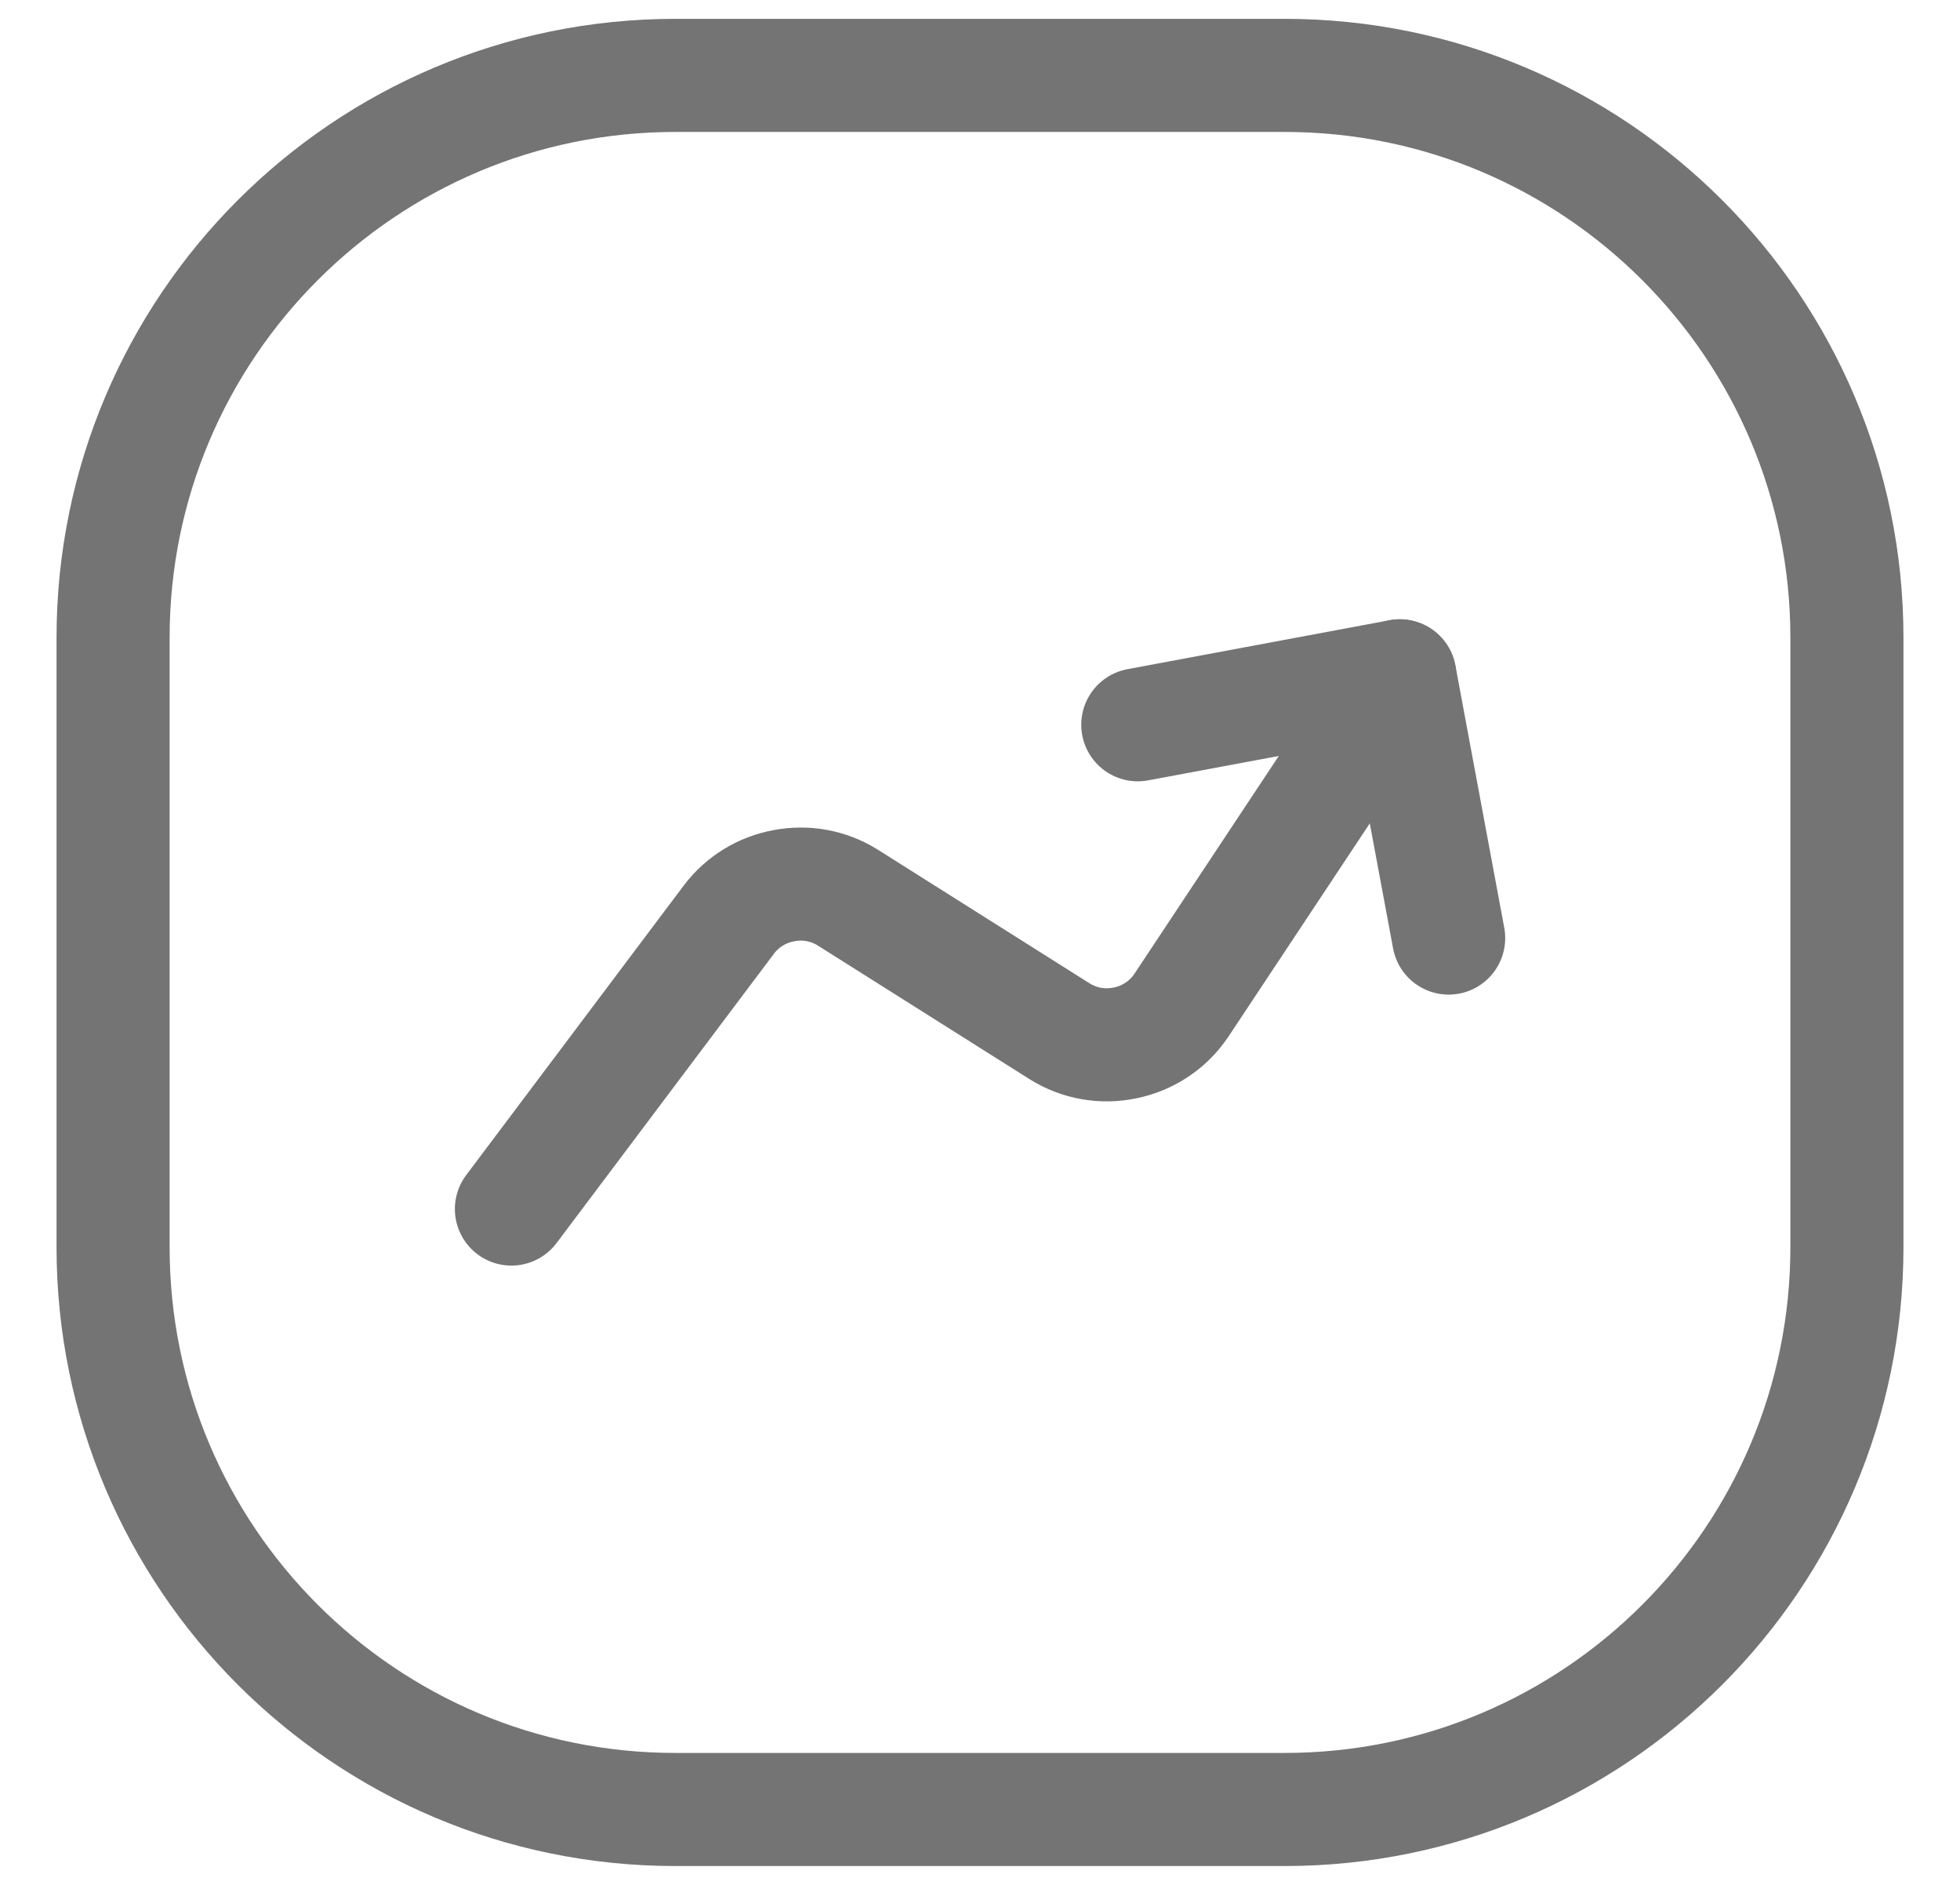 <svg width="26" height="25" viewBox="0 0 26 25" fill="none" xmlns="http://www.w3.org/2000/svg">
<path d="M17.041 1H8.959C4.84 1 1.5 4.34 1.5 8.459V16.541C1.5 20.66 4.84 24 8.959 24H17.041C21.16 24 24.5 20.66 24.5 16.541V8.459C24.5 4.34 21.16 1 17.041 1Z" stroke="#747474" stroke-width="1.5"/>
<path d="M6.784 16.036L9.671 12.194C9.849 11.959 10.11 11.799 10.402 11.747C10.69 11.692 10.988 11.746 11.238 11.9L14.054 13.677C14.315 13.841 14.626 13.896 14.927 13.832C15.23 13.77 15.496 13.593 15.669 13.337L18.568 8.964" stroke="#747474" stroke-width="1.5" stroke-linecap="round" stroke-linejoin="round"/>
<path d="M15.093 9.613L18.569 8.964L19.217 12.442" stroke="#747474" stroke-width="1.5" stroke-linecap="round" stroke-linejoin="round"/>
</svg>
